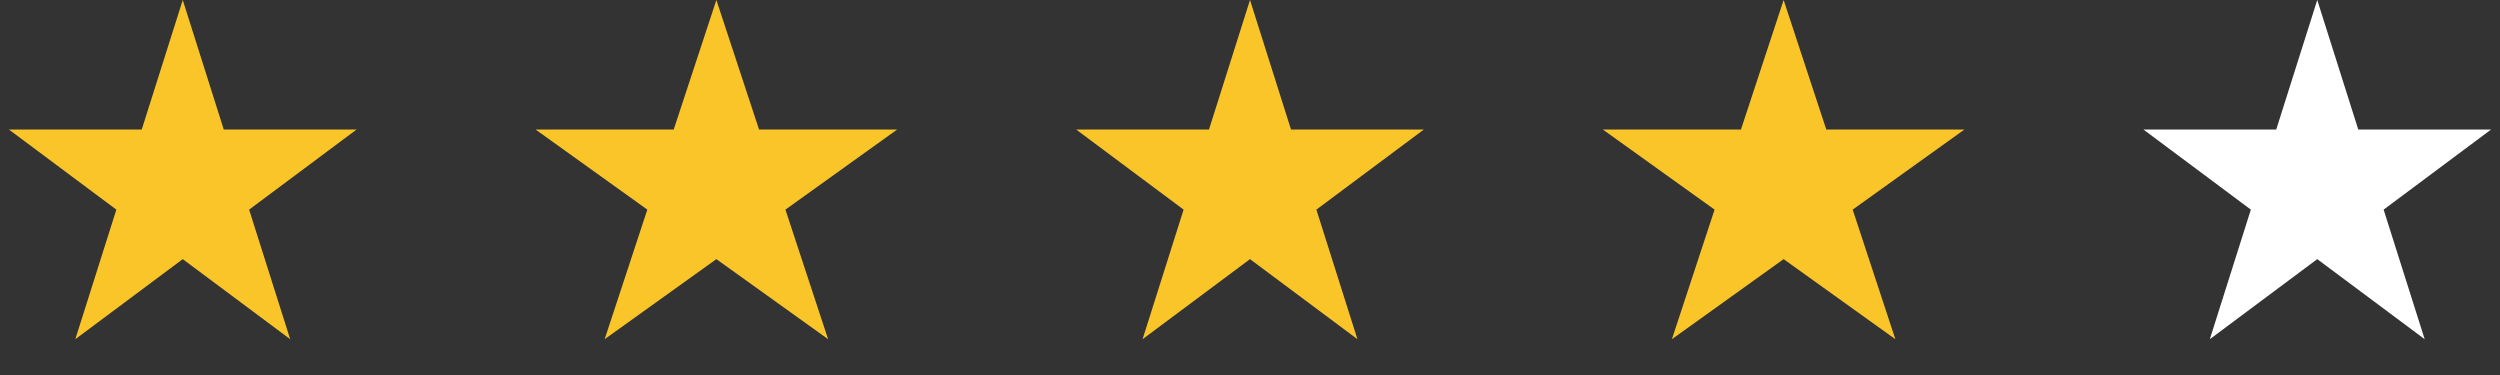  <svg
                  width="100"
                  height="15"
                  viewBox="0 0 100 15"
                  fill="none"
                  xmlns="http://www.w3.org/2000/svg"
                >
                  <rect x="0" y="0" width="100" height="15" fill="#333333" stroke="none"/>
                  <g id="4-star-rating">
                    <path
                      id="Star 1"
                      d="M7.31 0L8.951 5.182H14.262L9.965 8.385L11.607 13.568L7.31 10.365L3.013 13.568L4.654 8.385L0.358 5.182H5.669L7.31 0Z"
                      fill="#FAC528"
                    />
                    <path
                      id="Star 3"
                      d="M71.345 0L73.052 5.182H78.575L74.107 8.385L75.814 13.568L71.345 10.365L66.876 13.568L68.583 8.385L64.115 5.182H69.638L71.345 0Z"
                      fill="#FAC528"
                    />
                    <path
                      id="Star 4"
                      d="M50 0L51.641 5.182H56.952L52.655 8.385L54.297 13.568L50 10.365L45.703 13.568L47.344 8.385L43.048 5.182H48.359L50 0Z"
                      fill="#FAC528"
                    />
                    <path
                      id="Star 5"
                      d="M28.655 0L30.362 5.182H35.885L31.417 8.385L33.124 13.568L28.655 10.365L24.186 13.568L25.893 8.385L21.425 5.182H26.948L28.655 0Z"
                      fill="#FAC528"
                    />
                    <path
                      id="Star 6"
                      d="M92.69 0L94.331 5.182H99.642L95.345 8.385L96.987 13.568L92.69 10.365L88.393 13.568L90.034 8.385L85.738 5.182H91.049L92.69 0Z"
                      fill="white"
                    />
                  </g>
                </svg>